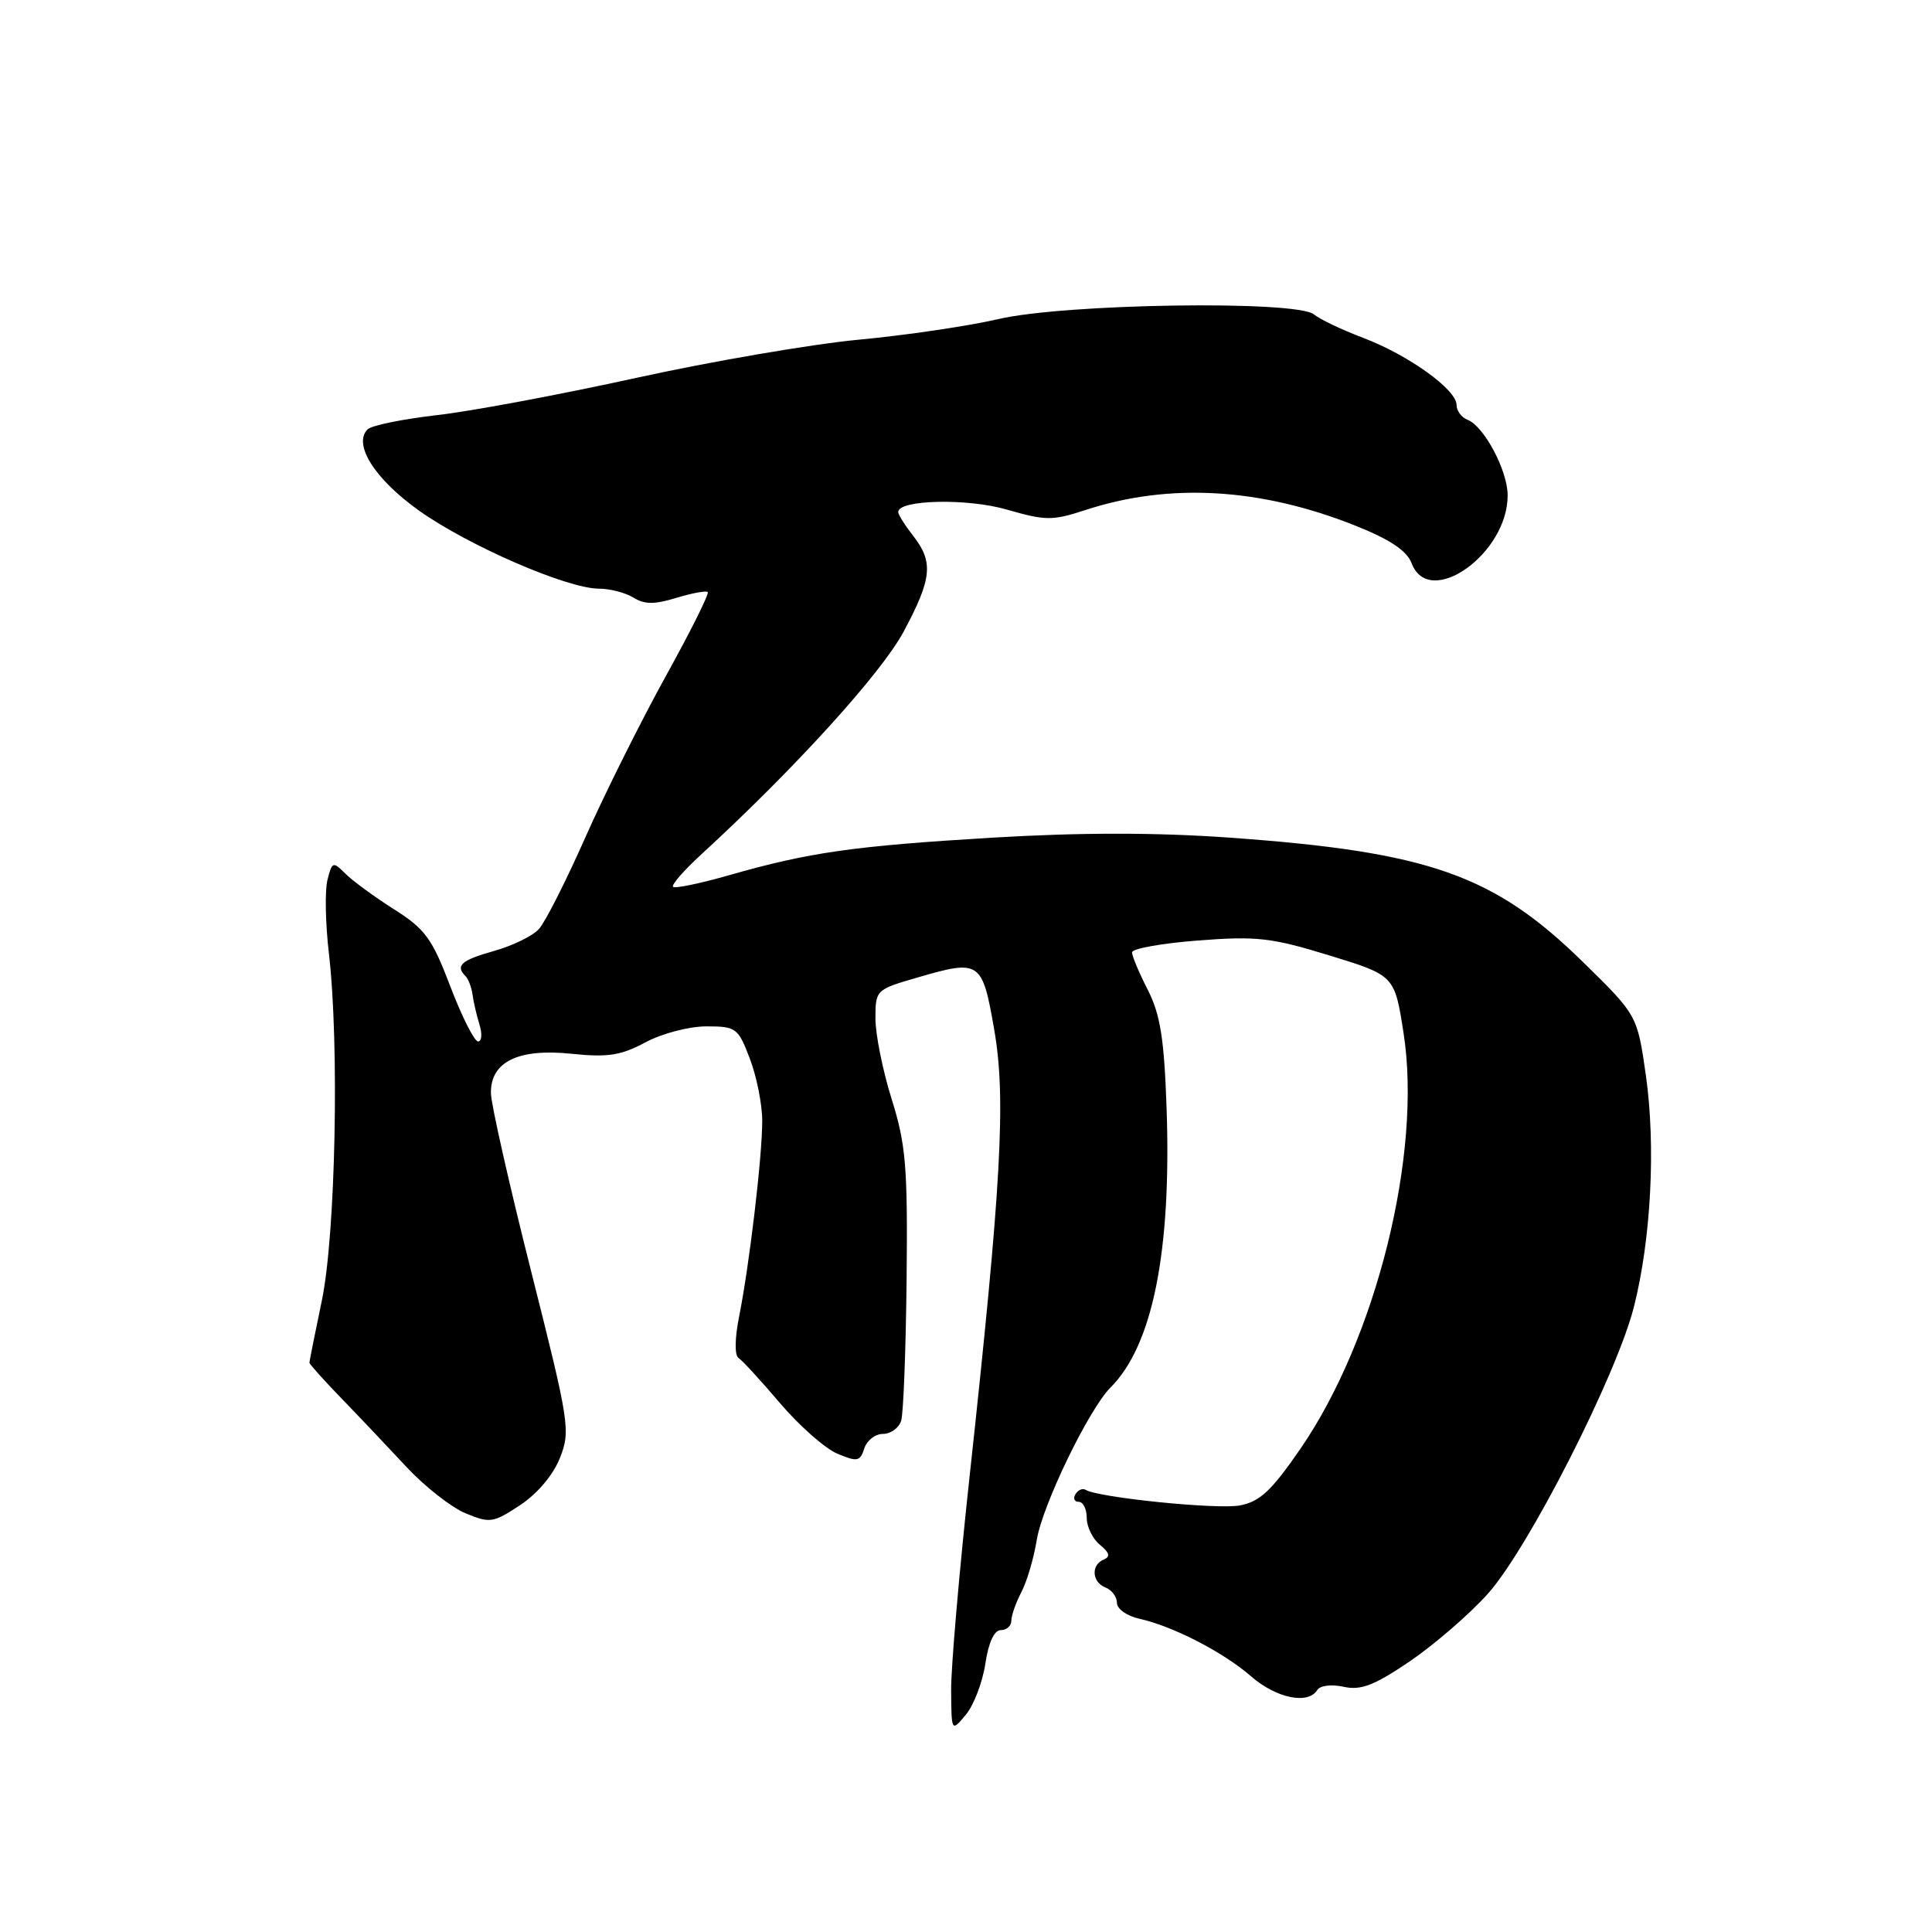 <?xml version="1.0" encoding="UTF-8" standalone="no"?>
<!DOCTYPE svg PUBLIC "-//W3C//DTD SVG 1.1//EN" "http://www.w3.org/Graphics/SVG/1.1/DTD/svg11.dtd" >
<svg xmlns="http://www.w3.org/2000/svg" xmlns:xlink="http://www.w3.org/1999/xlink" version="1.1" viewBox="0 0 256 256">
 <g >
 <path fill="currentColor"
d=" M 130.56 220.46 C 130.98 217.65 131.74 216.00 132.61 216.00 C 133.38 216.00 134.00 215.44 134.01 214.75 C 134.01 214.06 134.61 212.35 135.35 210.94 C 136.08 209.53 136.99 206.45 137.37 204.08 C 138.11 199.47 144.27 186.73 147.16 183.84 C 152.73 178.27 155.23 165.84 154.58 146.88 C 154.26 137.62 153.75 134.43 152.09 131.17 C 150.94 128.92 150.00 126.68 150.00 126.19 C 150.00 125.70 153.94 124.99 158.75 124.62 C 166.52 124.02 168.47 124.24 176.15 126.60 C 184.79 129.25 184.79 129.25 185.98 136.89 C 188.46 152.81 182.37 177.35 172.32 191.96 C 168.48 197.54 166.94 198.98 164.28 199.48 C 161.27 200.04 145.53 198.44 143.85 197.41 C 143.46 197.16 142.86 197.42 142.51 197.98 C 142.16 198.54 142.36 199.00 142.94 199.00 C 143.52 199.00 144.00 199.96 144.00 201.14 C 144.00 202.32 144.79 203.92 145.75 204.70 C 147.02 205.74 147.16 206.27 146.25 206.65 C 144.53 207.36 144.68 209.66 146.50 210.36 C 147.32 210.68 148.00 211.59 148.00 212.39 C 148.00 213.19 149.33 214.13 150.96 214.49 C 155.41 215.47 162.10 218.92 165.78 222.13 C 169.10 225.02 173.33 225.90 174.54 223.94 C 174.91 223.34 176.42 223.15 178.05 223.51 C 180.33 224.01 182.09 223.33 186.80 220.14 C 190.04 217.93 194.70 213.91 197.14 211.19 C 202.50 205.22 214.22 182.20 216.51 173.14 C 218.78 164.15 219.41 151.85 218.09 142.51 C 216.95 134.52 216.95 134.52 209.73 127.45 C 197.93 115.90 189.34 112.88 162.91 110.99 C 153.20 110.30 143.17 110.30 131.56 110.99 C 113.08 112.10 107.23 112.93 96.57 115.98 C 92.75 117.07 89.43 117.76 89.18 117.51 C 88.93 117.27 90.59 115.36 92.85 113.28 C 105.30 101.86 116.78 89.22 119.75 83.67 C 123.50 76.67 123.71 74.47 121.00 71.00 C 119.92 69.62 119.03 68.21 119.02 67.86 C 118.96 66.21 128.16 65.99 133.44 67.53 C 138.53 69.00 139.45 69.01 143.77 67.60 C 154.93 63.93 167.08 64.64 179.69 69.69 C 184.21 71.50 186.42 72.98 187.05 74.64 C 189.39 80.78 199.83 73.35 199.77 65.60 C 199.75 62.30 196.63 56.46 194.45 55.62 C 193.65 55.31 193.00 54.43 193.00 53.65 C 193.00 51.62 186.62 47.04 180.63 44.77 C 177.81 43.70 174.87 42.30 174.10 41.66 C 171.82 39.77 141.10 40.22 132.29 42.28 C 128.33 43.20 120.00 44.43 113.79 45.01 C 107.58 45.60 94.31 47.87 84.31 50.07 C 74.31 52.27 62.41 54.50 57.88 55.01 C 53.35 55.53 49.23 56.37 48.71 56.89 C 46.73 58.87 49.67 63.51 55.58 67.70 C 62.13 72.34 75.19 78.00 79.35 78.00 C 80.82 78.00 82.89 78.54 83.94 79.19 C 85.40 80.10 86.73 80.11 89.62 79.22 C 91.70 78.59 93.57 78.24 93.78 78.45 C 94.00 78.66 91.48 83.71 88.18 89.67 C 84.89 95.63 80.11 105.21 77.56 110.96 C 75.01 116.72 72.25 122.18 71.41 123.10 C 70.58 124.02 67.90 125.33 65.45 126.01 C 61.11 127.23 60.29 127.96 61.69 129.35 C 62.06 129.73 62.48 130.82 62.61 131.77 C 62.73 132.72 63.15 134.51 63.53 135.75 C 63.92 136.99 63.83 138.00 63.35 138.00 C 62.86 138.00 61.21 134.73 59.68 130.73 C 57.25 124.34 56.33 123.09 52.20 120.48 C 49.62 118.84 46.72 116.72 45.77 115.77 C 44.12 114.12 44.00 114.16 43.39 116.60 C 43.03 118.01 43.12 122.39 43.58 126.33 C 44.98 138.37 44.47 163.60 42.64 172.36 C 41.74 176.68 41.00 180.37 41.00 180.56 C 41.00 180.75 42.91 182.88 45.25 185.30 C 47.59 187.71 51.46 191.80 53.86 194.38 C 56.26 196.96 59.78 199.72 61.67 200.51 C 64.92 201.86 65.34 201.80 68.93 199.43 C 71.22 197.91 73.31 195.43 74.20 193.17 C 75.61 189.58 75.45 188.54 70.38 168.46 C 67.47 156.93 65.07 146.31 65.05 144.87 C 64.97 140.70 68.66 138.89 75.73 139.63 C 80.53 140.13 82.26 139.86 85.52 138.12 C 87.71 136.94 91.30 136.00 93.60 136.00 C 97.54 136.00 97.80 136.19 99.36 140.28 C 100.26 142.64 101.00 146.35 101.00 148.53 C 101.00 153.27 99.31 167.54 97.94 174.43 C 97.36 177.30 97.33 179.59 97.85 179.93 C 98.34 180.24 100.83 182.95 103.37 185.94 C 105.92 188.93 109.33 191.94 110.95 192.62 C 113.60 193.73 113.97 193.66 114.52 191.93 C 114.86 190.87 115.97 190.00 117.00 190.00 C 118.03 190.00 119.11 189.21 119.41 188.25 C 119.71 187.29 120.03 178.85 120.13 169.50 C 120.28 154.58 120.04 151.66 118.15 145.64 C 116.97 141.87 116.00 137.07 116.00 134.97 C 116.00 131.18 116.06 131.12 121.59 129.52 C 129.87 127.11 130.16 127.30 131.75 136.50 C 133.32 145.59 132.69 156.94 128.44 195.96 C 127.10 208.32 126.01 220.92 126.03 223.96 C 126.07 229.50 126.07 229.50 127.98 227.21 C 129.03 225.95 130.19 222.91 130.56 220.46 Z "/>
</g>
</svg>